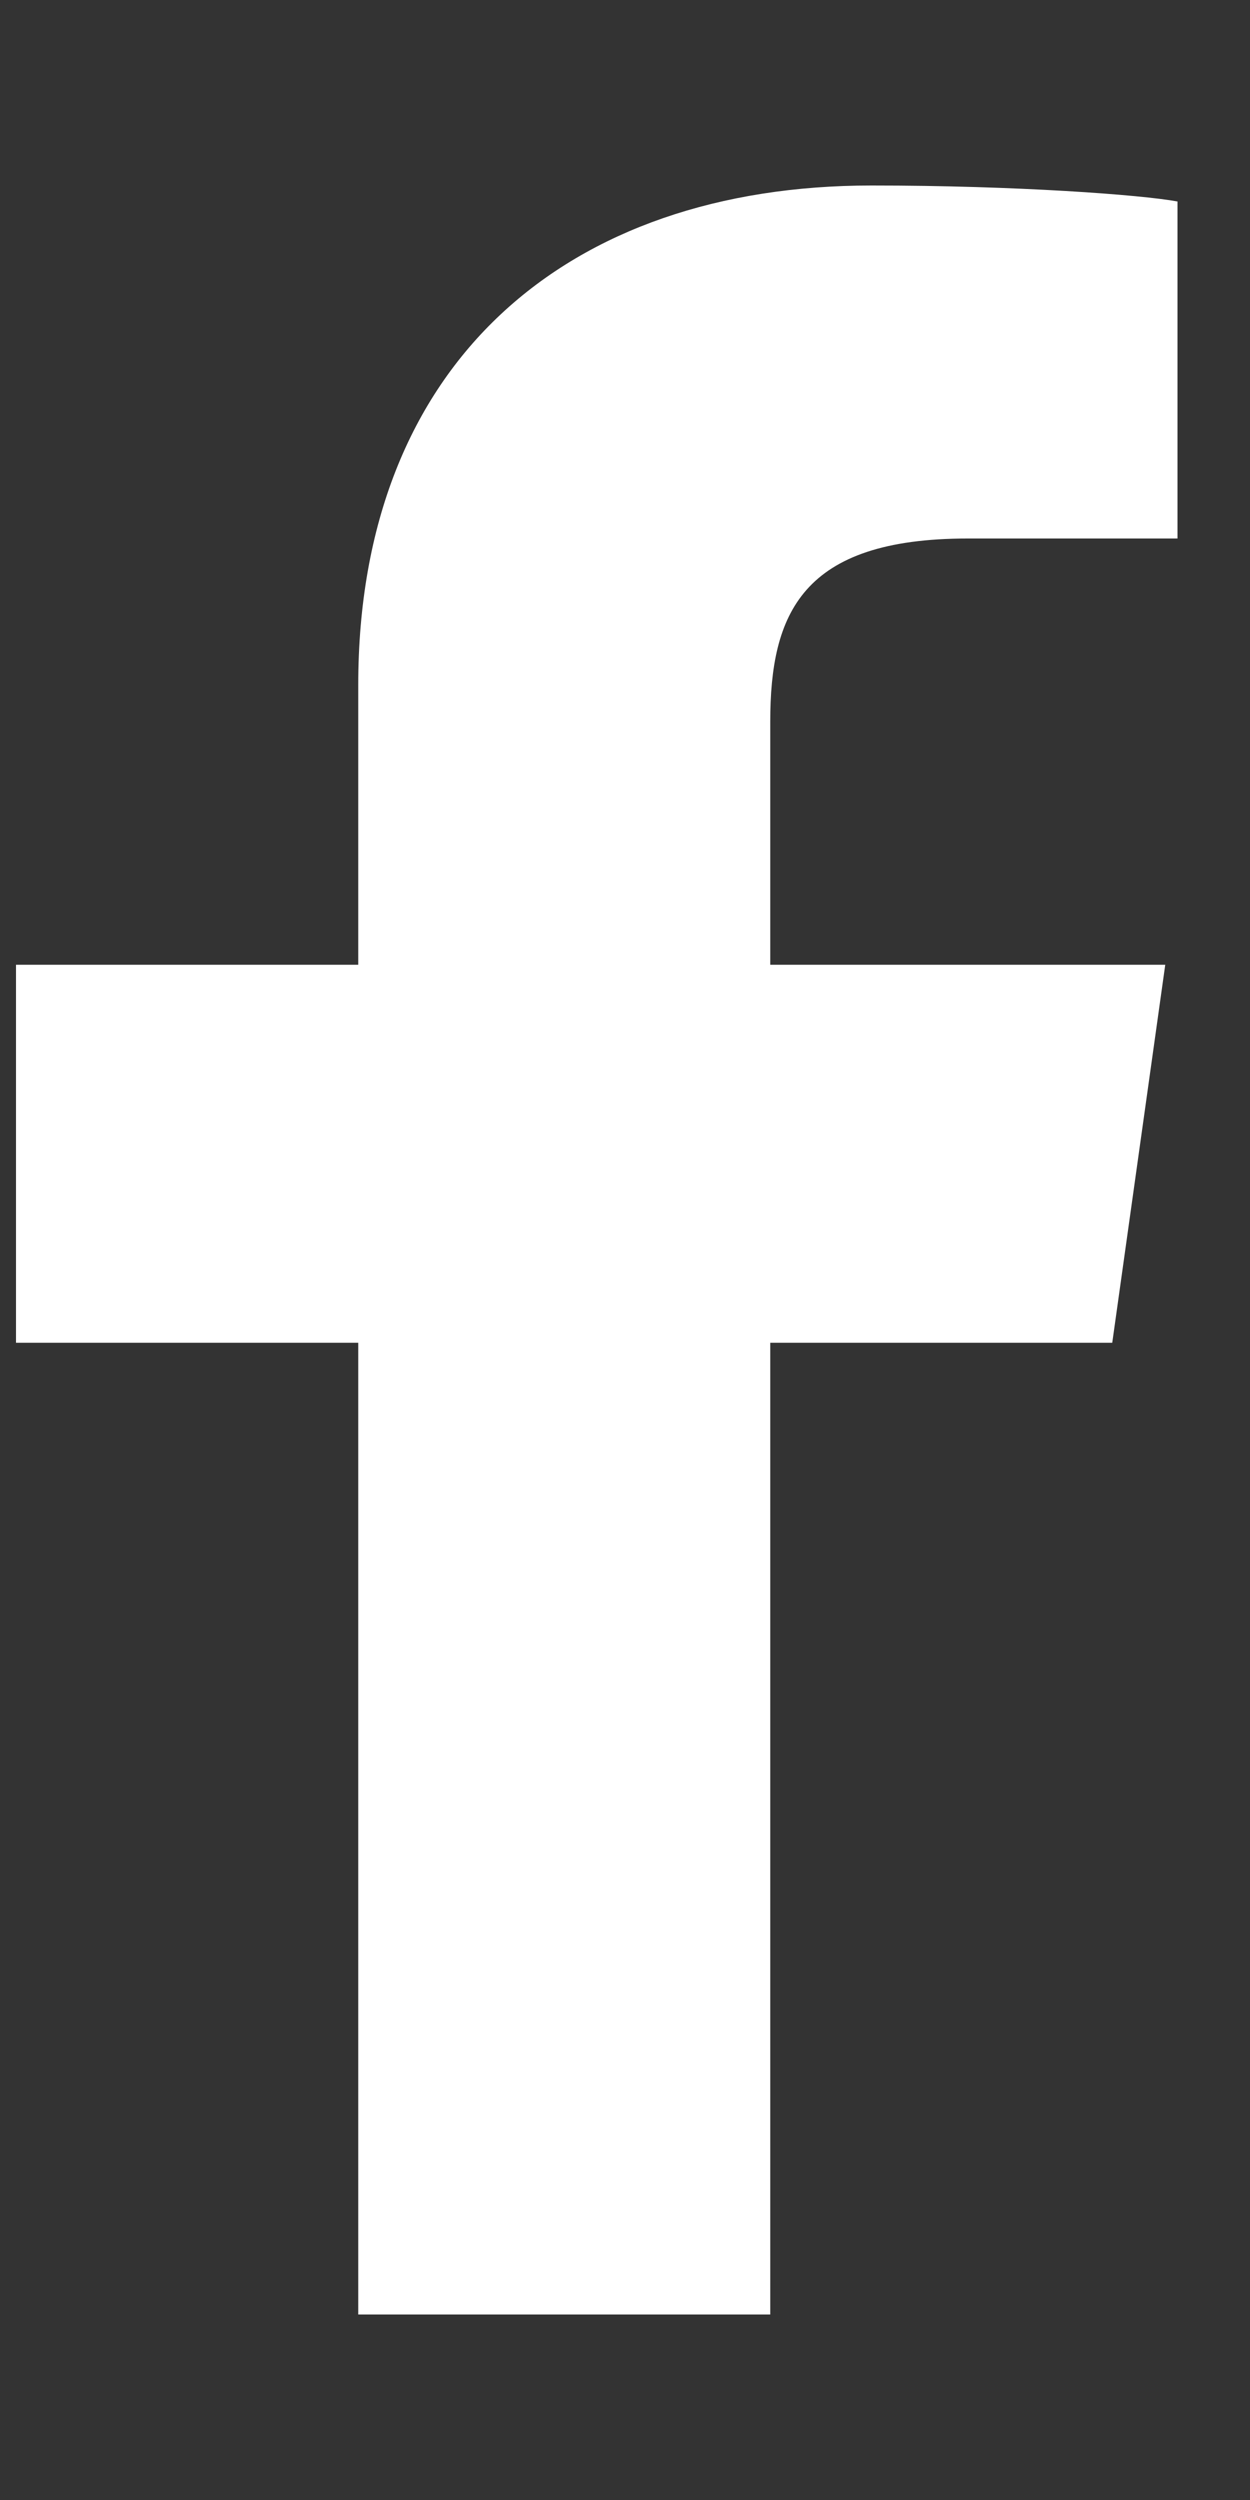 <svg width="5" height="10" viewBox="0 0 5 10" fill="none" xmlns="http://www.w3.org/2000/svg">
<rect x="0" y="0" width="5" height="10" fill="#333333" stroke="none"/>
<path d="M4.71 0.806V2.154H3.871C3.206 2.154 3.081 2.456 3.081 2.887V3.859H4.661L4.449 5.371H3.081V9.258H1.433V5.371H0.064V3.859H1.433V2.74C1.433 1.448 2.271 0.742 3.486 0.742C4.064 0.742 4.565 0.779 4.71 0.806V0.806Z" fill="white"/>
</svg>
